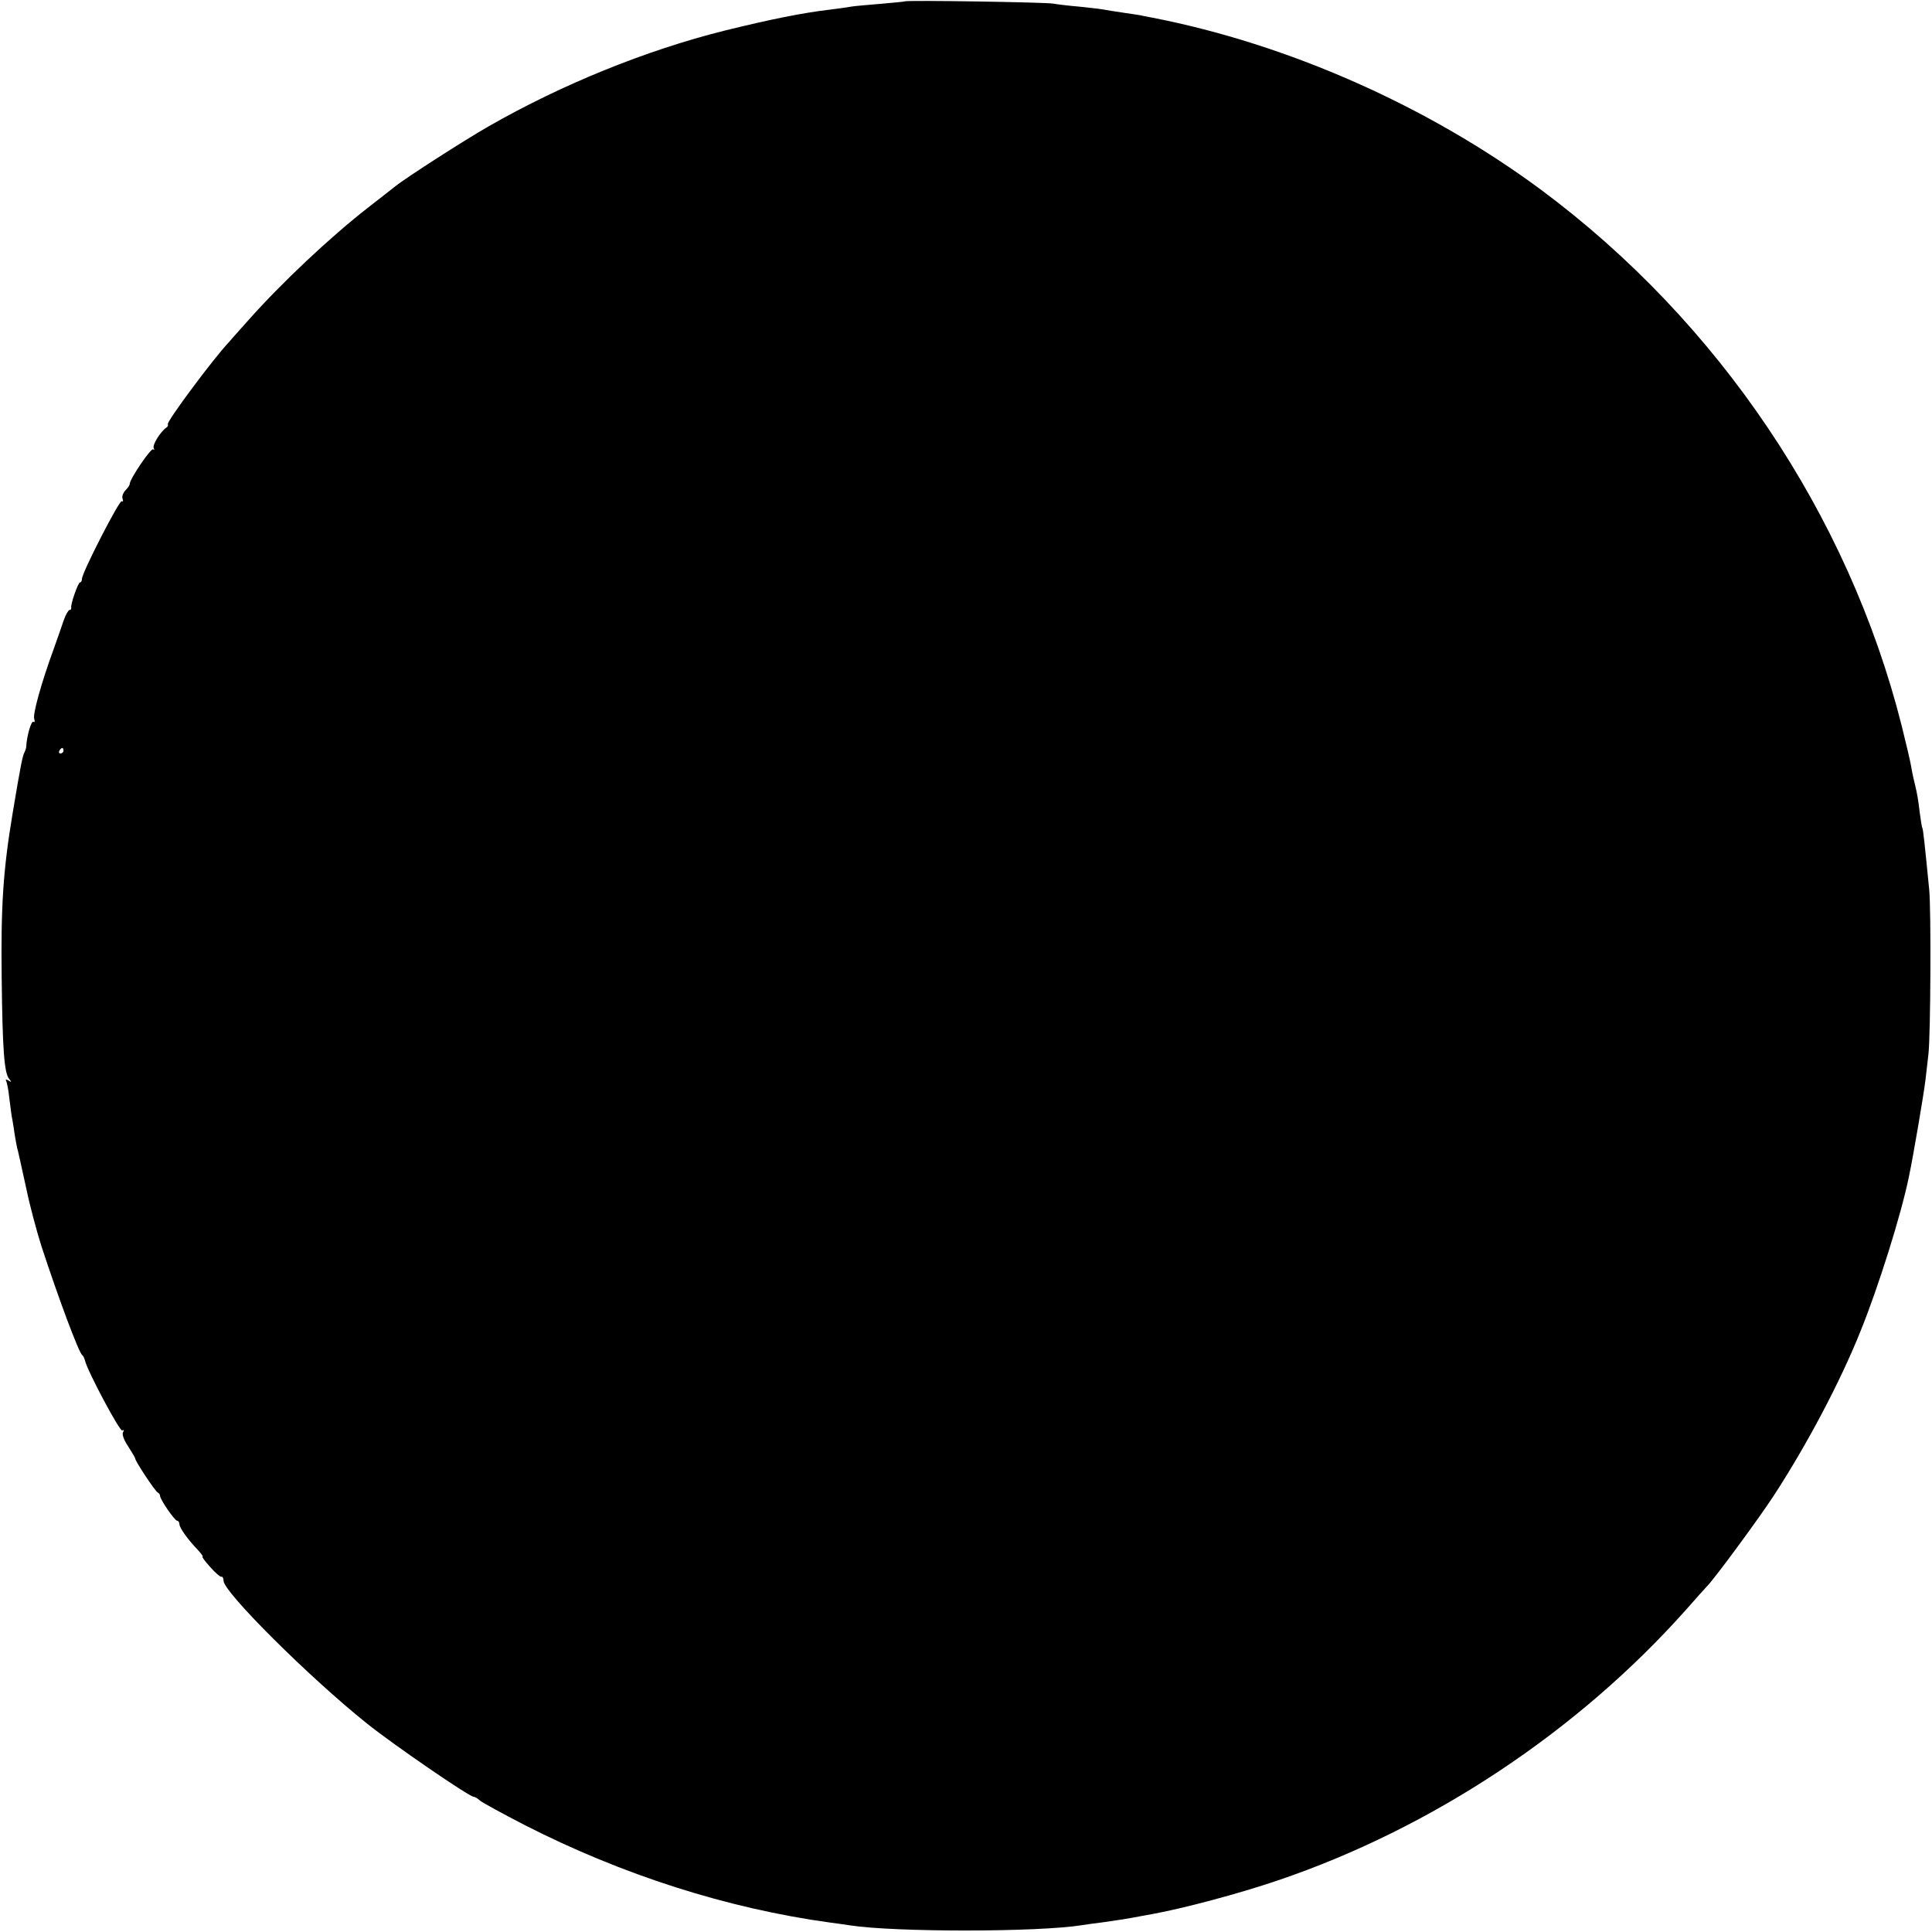 <?xml version="1.0" standalone="no"?>
<!DOCTYPE svg PUBLIC "-//W3C//DTD SVG 20010904//EN"
 "http://www.w3.org/TR/2001/REC-SVG-20010904/DTD/svg10.dtd">
<svg version="1.0" xmlns="http://www.w3.org/2000/svg"
 width="700pt" height="700pt" viewBox="0 0 700 700"
 preserveAspectRatio="xMidYMid meet">
<g transform="translate(0,700) scale(0.1,-0.1)"
fill="#000000" stroke="none">
<path d="M3278 6995 c-1 -1 -42 -5 -89 -9 -47 -4 -95 -8 -105 -10 -10 -2 -45
-7 -78 -11 -101 -12 -214 -35 -381 -76 -284 -71 -590 -195 -855 -347 -86 -49
-301 -187 -339 -218 -9 -7 -52 -41 -96 -75 -139 -108 -317 -276 -435 -409 -30
-34 -62 -69 -70 -79 -57 -60 -227 -289 -222 -298 2 -3 0 -9 -5 -12 -22 -15
-52 -64 -46 -75 3 -6 3 -8 -2 -4 -7 7 -84 -106 -85 -125 0 -5 -7 -15 -16 -24
-8 -9 -13 -22 -10 -30 3 -8 2 -12 -3 -9 -8 6 -144 -259 -144 -281 0 -7 -3 -13
-7 -13 -7 0 -35 -80 -32 -92 1 -5 -2 -8 -6 -8 -4 0 -14 -17 -21 -37 -7 -21
-23 -67 -36 -103 -47 -129 -77 -239 -71 -255 3 -9 2 -14 -3 -10 -8 4 -24 -52
-26 -90 0 -5 -3 -14 -6 -20 -7 -12 -14 -46 -43 -220 -35 -209 -43 -339 -40
-595 3 -260 9 -347 27 -369 10 -12 9 -13 -2 -6 -8 5 -12 4 -9 -1 3 -5 9 -34
12 -65 4 -31 8 -66 11 -77 2 -11 6 -37 9 -58 4 -22 8 -46 11 -54 2 -8 6 -26 9
-40 3 -14 8 -36 11 -50 3 -14 8 -36 11 -50 11 -54 36 -148 54 -205 63 -192
135 -385 148 -395 4 -3 8 -12 10 -20 8 -36 126 -258 135 -253 6 4 7 1 3 -6 -5
-7 3 -29 18 -51 14 -22 26 -42 26 -45 0 -9 73 -120 82 -123 4 -2 8 -7 8 -12 0
-13 53 -90 62 -90 4 0 8 -6 8 -12 0 -13 28 -53 67 -94 12 -13 20 -24 17 -24
-4 0 9 -17 27 -37 18 -21 37 -37 41 -36 4 2 8 -5 8 -15 1 -41 311 -350 520
-517 92 -74 370 -265 386 -265 4 0 15 -6 23 -14 9 -7 81 -47 161 -88 354 -181
736 -303 1109 -354 25 -3 57 -8 71 -10 163 -25 682 -25 842 1 13 2 46 7 73 10
71 10 87 13 115 18 14 3 43 8 65 12 115 21 314 74 455 122 558 189 1087 540
1480 982 36 41 70 79 76 85 29 30 185 242 240 326 120 184 241 412 315 597 66
163 147 422 175 558 16 75 54 300 60 350 4 33 9 76 11 95 8 71 10 517 3 595
-17 172 -22 220 -25 225 -2 3 -6 30 -10 60 -3 30 -10 71 -15 90 -5 19 -12 51
-15 70 -3 19 -19 87 -35 151 -193 765 -663 1463 -1306 1941 -409 303 -916 528
-1409 624 -22 4 -42 8 -45 9 -3 0 -30 5 -60 9 -30 4 -64 10 -75 12 -11 2 -49
6 -85 10 -36 3 -78 8 -95 11 -33 5 -531 13 -537 8z m-3048 -2715 c0 -5 -5 -10
-11 -10 -5 0 -7 5 -4 10 3 6 8 10 11 10 2 0 4 -4 4 -10z"/>
</g>
</svg>

